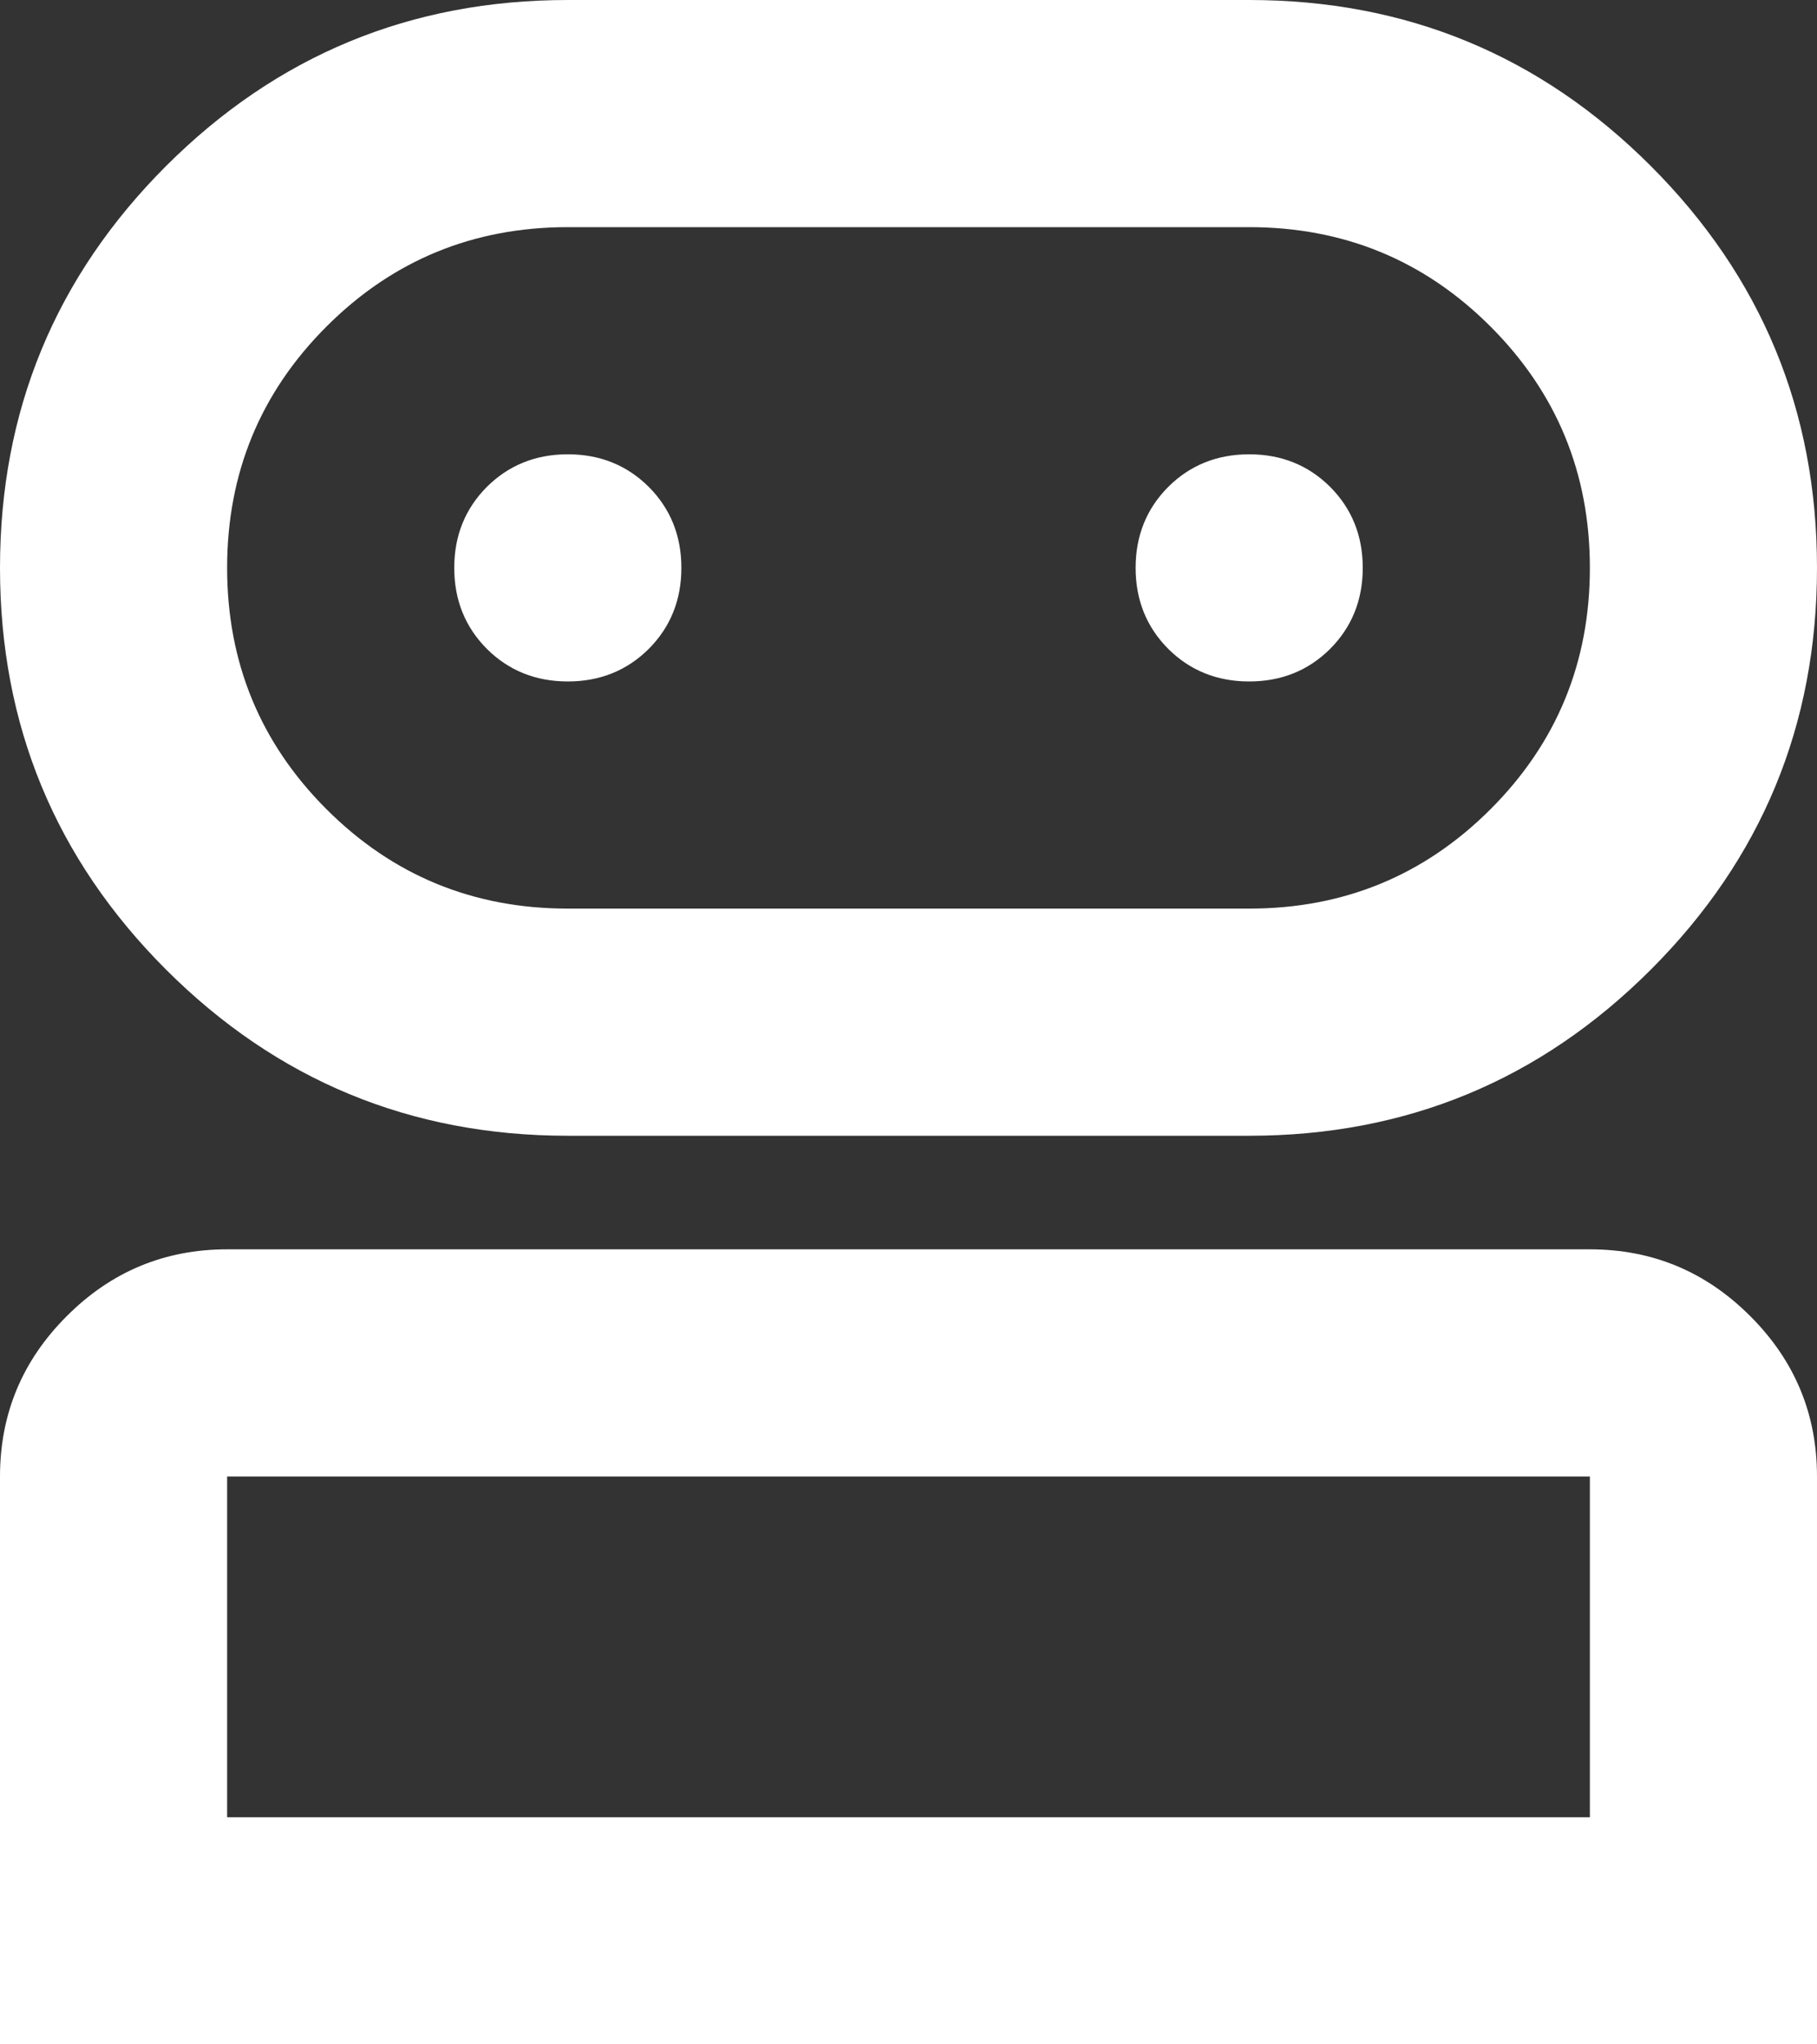 <svg width="16" height="18" viewBox="0 0 16 18" fill="none" xmlns="http://www.w3.org/2000/svg">
<rect x="0" y="0" width="16" height="18" fill="#333333" stroke="none"/>
<path d="M0 18V13C0 12.45 0.196 11.979 0.588 11.588C0.979 11.196 1.45 11 2 11H14C14.55 11 15.021 11.196 15.412 11.588C15.804 11.979 16 12.45 16 13V18H0ZM5 10C3.617 10 2.438 9.512 1.462 8.537C0.487 7.562 0 6.383 0 5C0 3.617 0.487 2.438 1.462 1.462C2.438 0.487 3.617 0 5 0H11C12.383 0 13.562 0.487 14.537 1.462C15.512 2.438 16 3.617 16 5C16 6.383 15.512 7.562 14.537 8.537C13.562 9.512 12.383 10 11 10H5ZM2 16H14V13H2V16ZM5 8H11C11.833 8 12.542 7.708 13.125 7.125C13.708 6.542 14 5.833 14 5C14 4.167 13.708 3.458 13.125 2.875C12.542 2.292 11.833 2 11 2H5C4.167 2 3.458 2.292 2.875 2.875C2.292 3.458 2 4.167 2 5C2 5.833 2.292 6.542 2.875 7.125C3.458 7.708 4.167 8 5 8ZM5 6C5.283 6 5.521 5.904 5.713 5.713C5.904 5.521 6 5.283 6 5C6 4.717 5.904 4.479 5.713 4.287C5.521 4.096 5.283 4 5 4C4.717 4 4.479 4.096 4.287 4.287C4.096 4.479 4 4.717 4 5C4 5.283 4.096 5.521 4.287 5.713C4.479 5.904 4.717 6 5 6ZM11 6C11.283 6 11.521 5.904 11.713 5.713C11.904 5.521 12 5.283 12 5C12 4.717 11.904 4.479 11.713 4.287C11.521 4.096 11.283 4 11 4C10.717 4 10.479 4.096 10.287 4.287C10.096 4.479 10 4.717 10 5C10 5.283 10.096 5.521 10.287 5.713C10.479 5.904 10.717 6 11 6Z" fill="white"/>
</svg>

